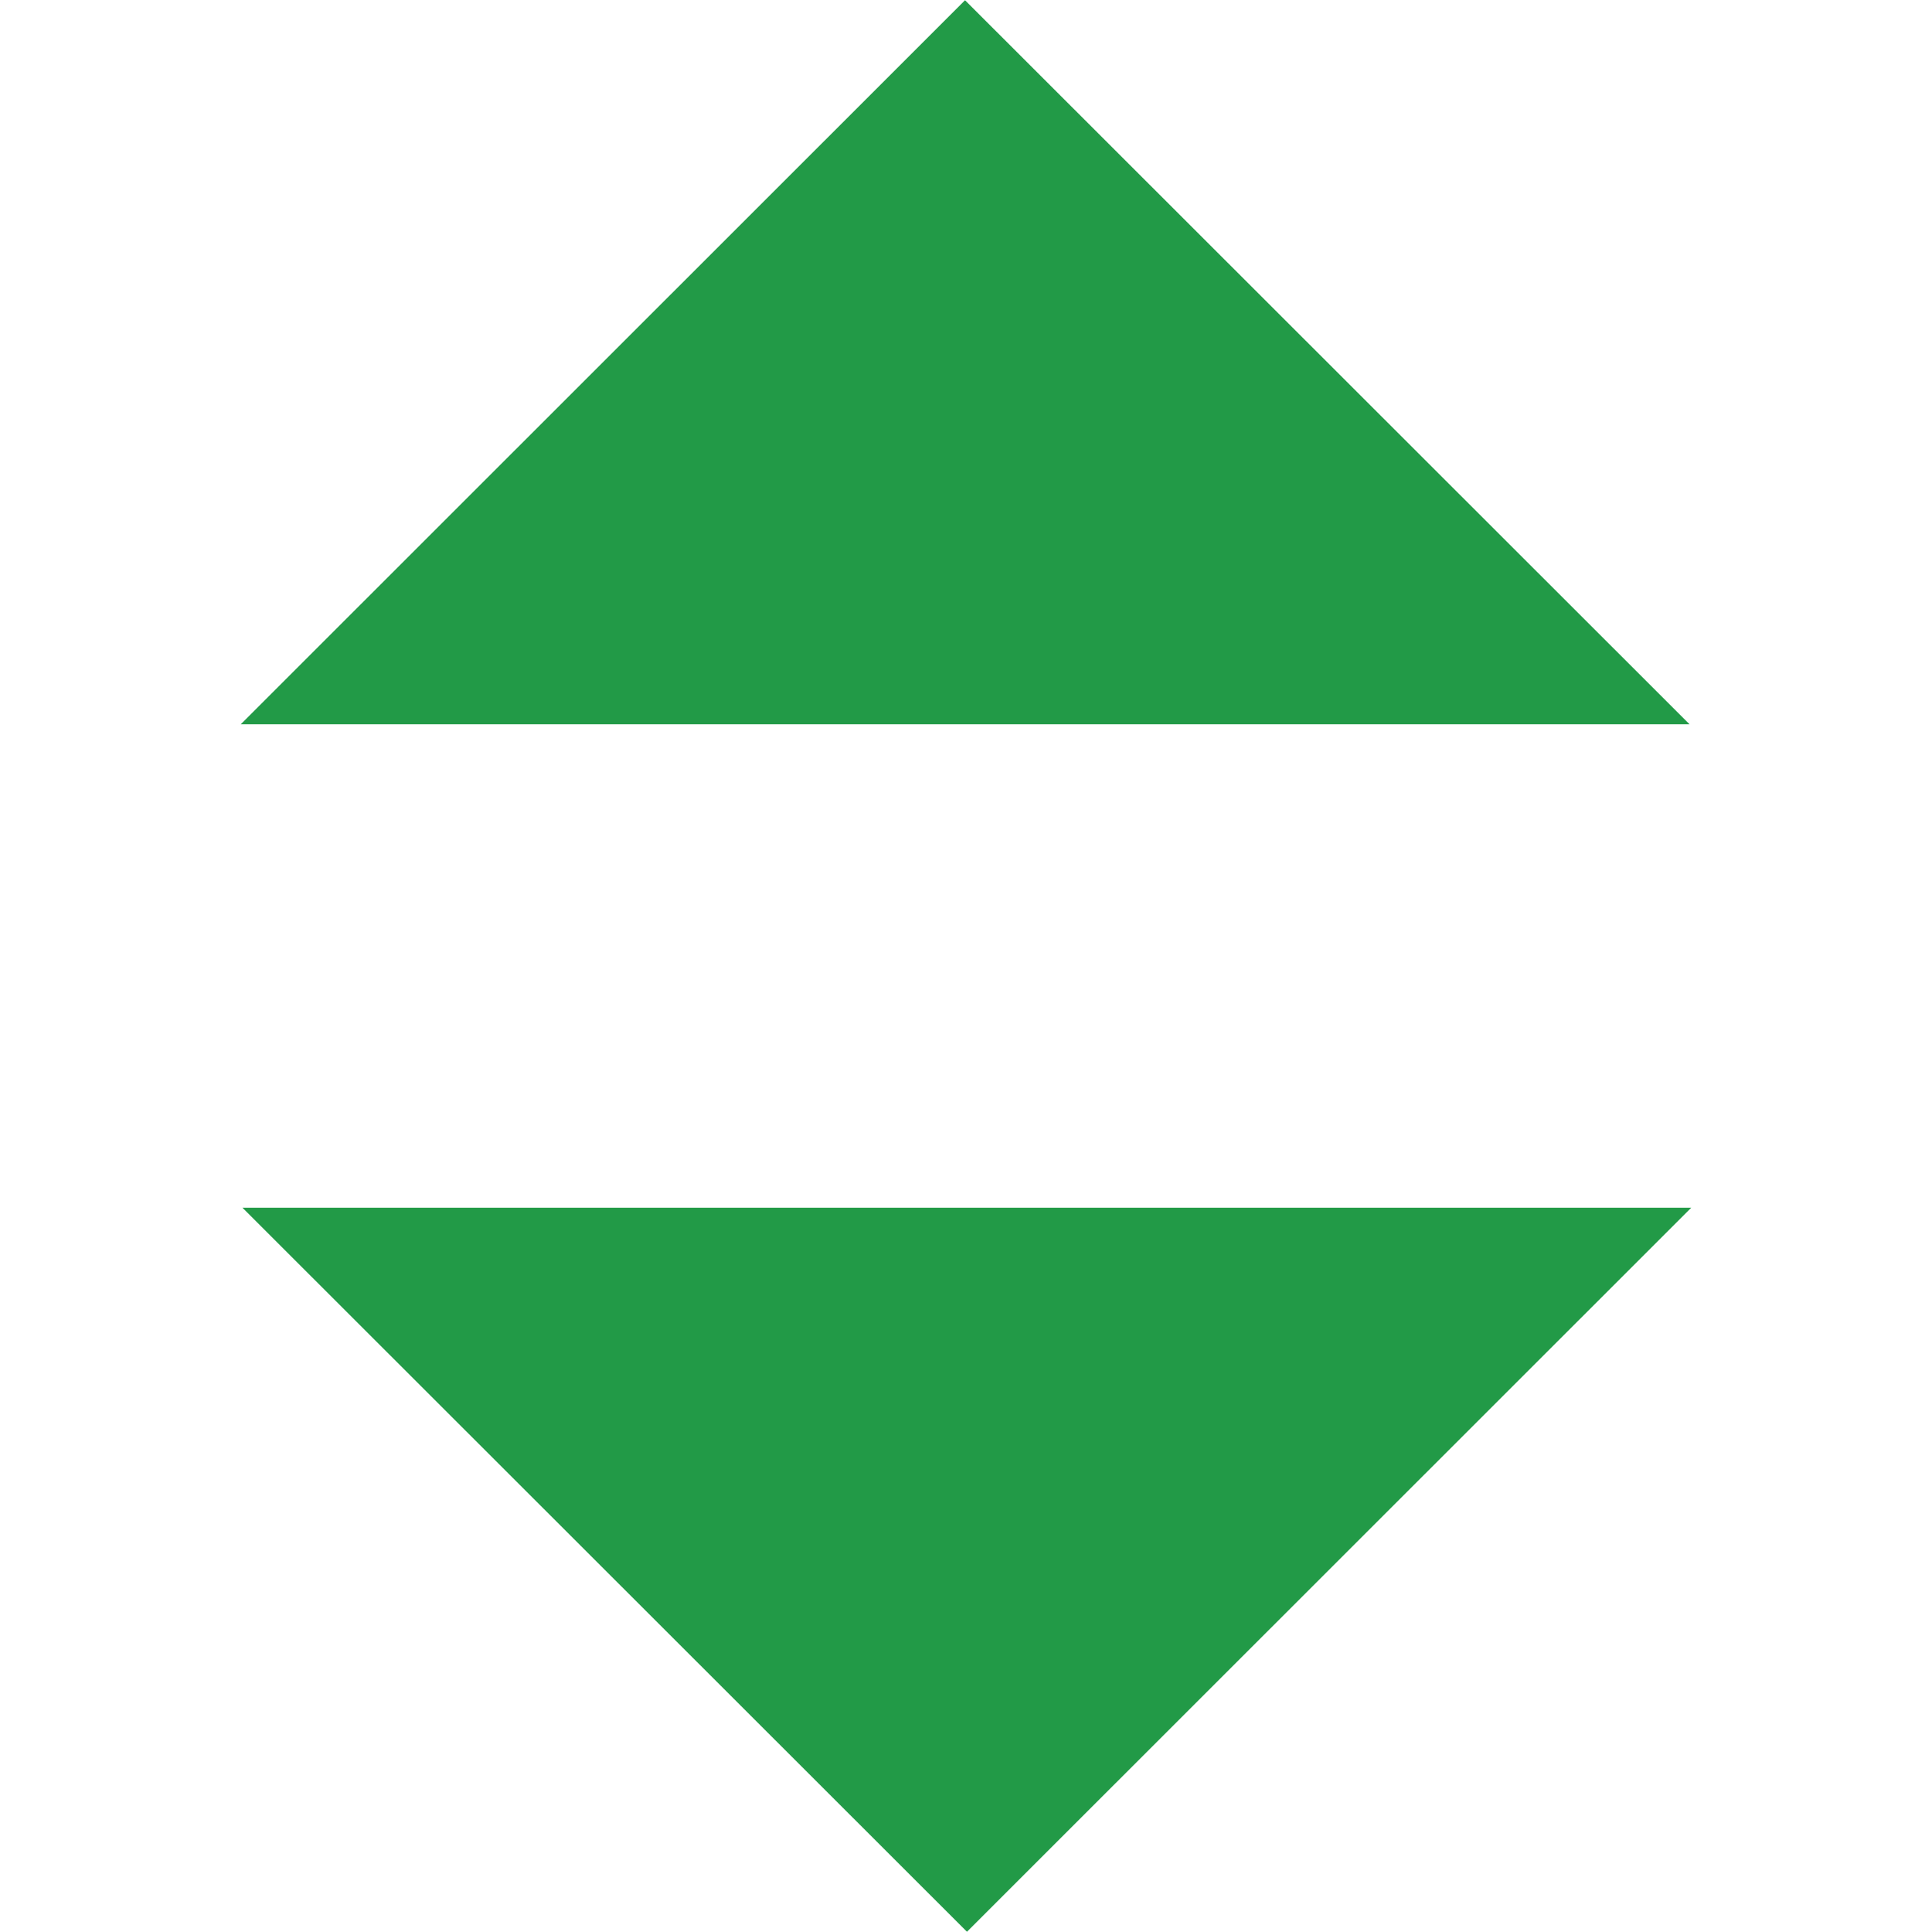 <svg id="SvgjsSvg1014" xmlns="http://www.w3.org/2000/svg" version="1.1" xmlns:xlink="http://www.w3.org/1999/xlink" xmlns:svgjs="http://svgjs.com/svgjs" width="8" height="8" viewBox="0 0 8 8"><title>Polygon 1 copy 5</title><desc>Created with Avocode.</desc><defs id="SvgjsDefs1015"></defs><path id="SvgjsPath1016" d="M570.004 415.999L567.004 413.001L573.003 413.001ZM569.996 408.001L572.996 410.999L566.997 410.999Z " fill="#229a47" fill-opacity="1" transform="matrix(1,0,0,1,-566,-408)"></path></svg>